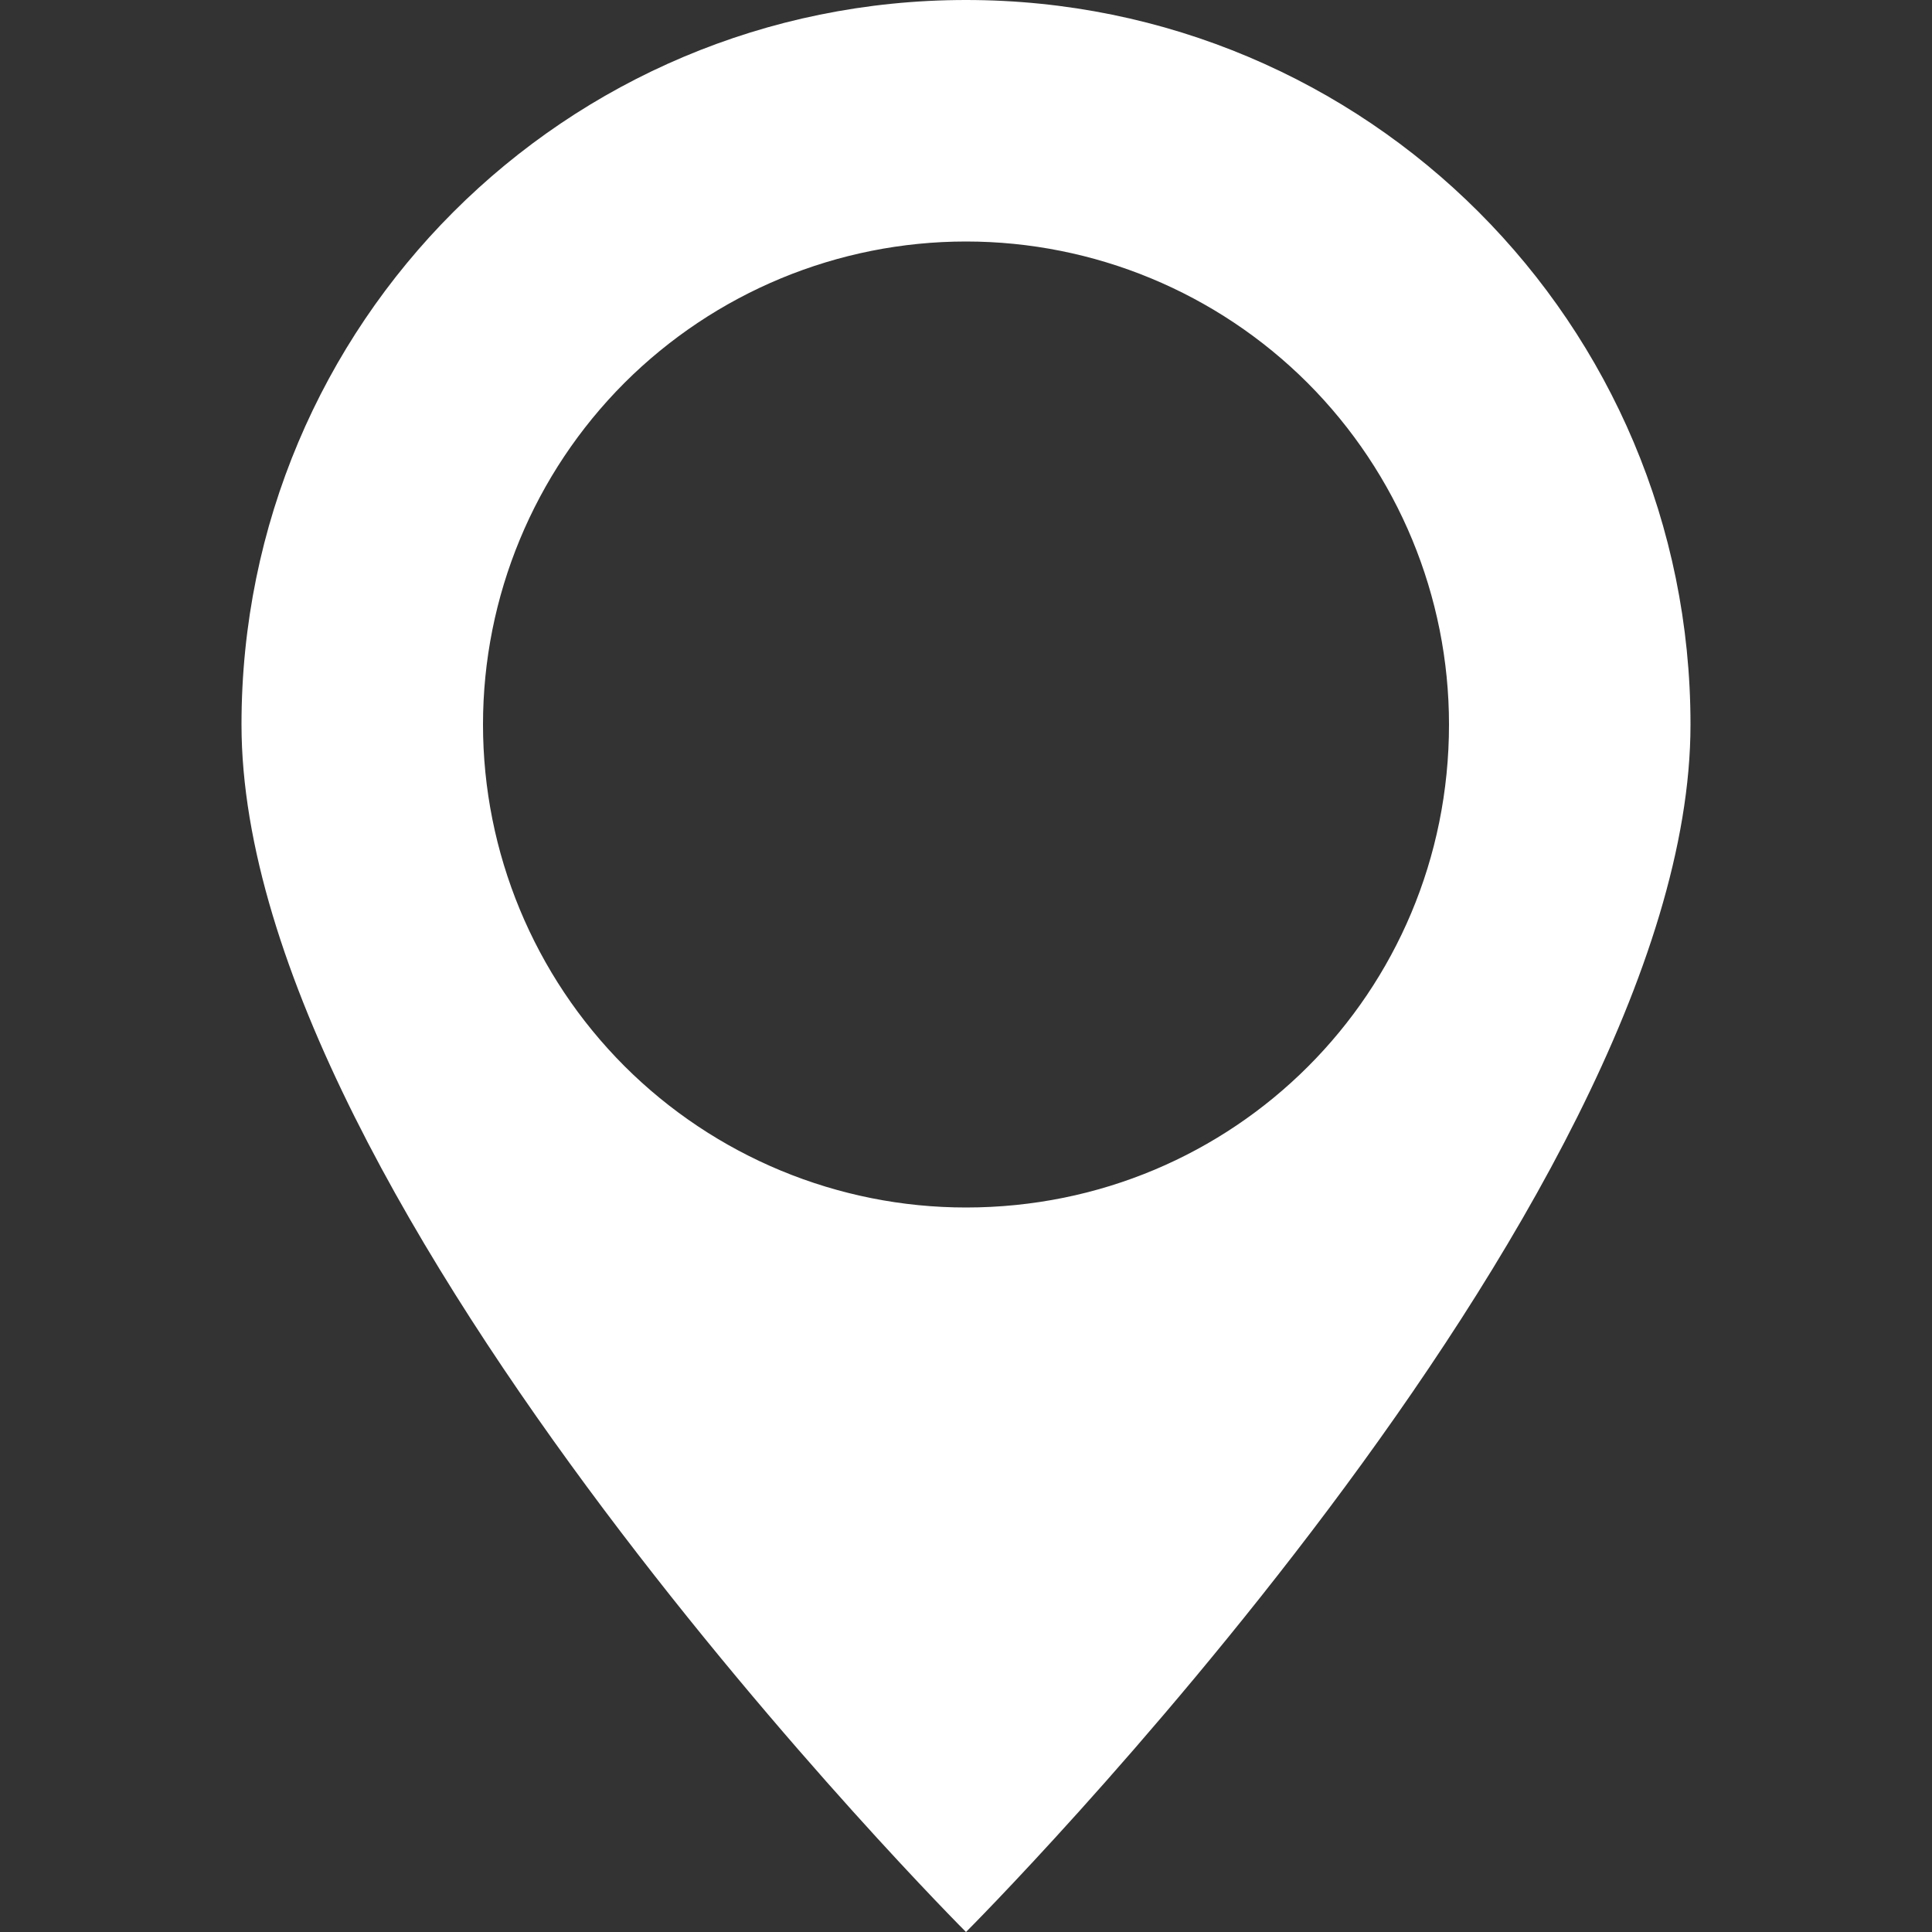 <svg width="20" height="20" viewBox="0 0 20 20" fill="none" xmlns="http://www.w3.org/2000/svg">
<rect x="0" y="0" width="20" height="20" fill="#333333" stroke="none"/>
<path d="M10 0C5.85 0 2.5 3.35 2.5 7.5C2.5 12.5 10 20 10 20C10 20 17.5 12.5 17.5 7.5C17.5 3.35 14.15 0 10 0ZM10 2.5C11.326 2.5 12.598 3.027 13.536 3.964C14.473 4.902 15 6.174 15 7.5C15 10.275 12.775 12.5 10 12.5C8.674 12.5 7.402 11.973 6.464 11.036C5.527 10.098 5 8.826 5 7.5C5 6.174 5.527 4.902 6.464 3.964C7.402 3.027 8.674 2.5 10 2.5Z" fill="white"/>
</svg>
